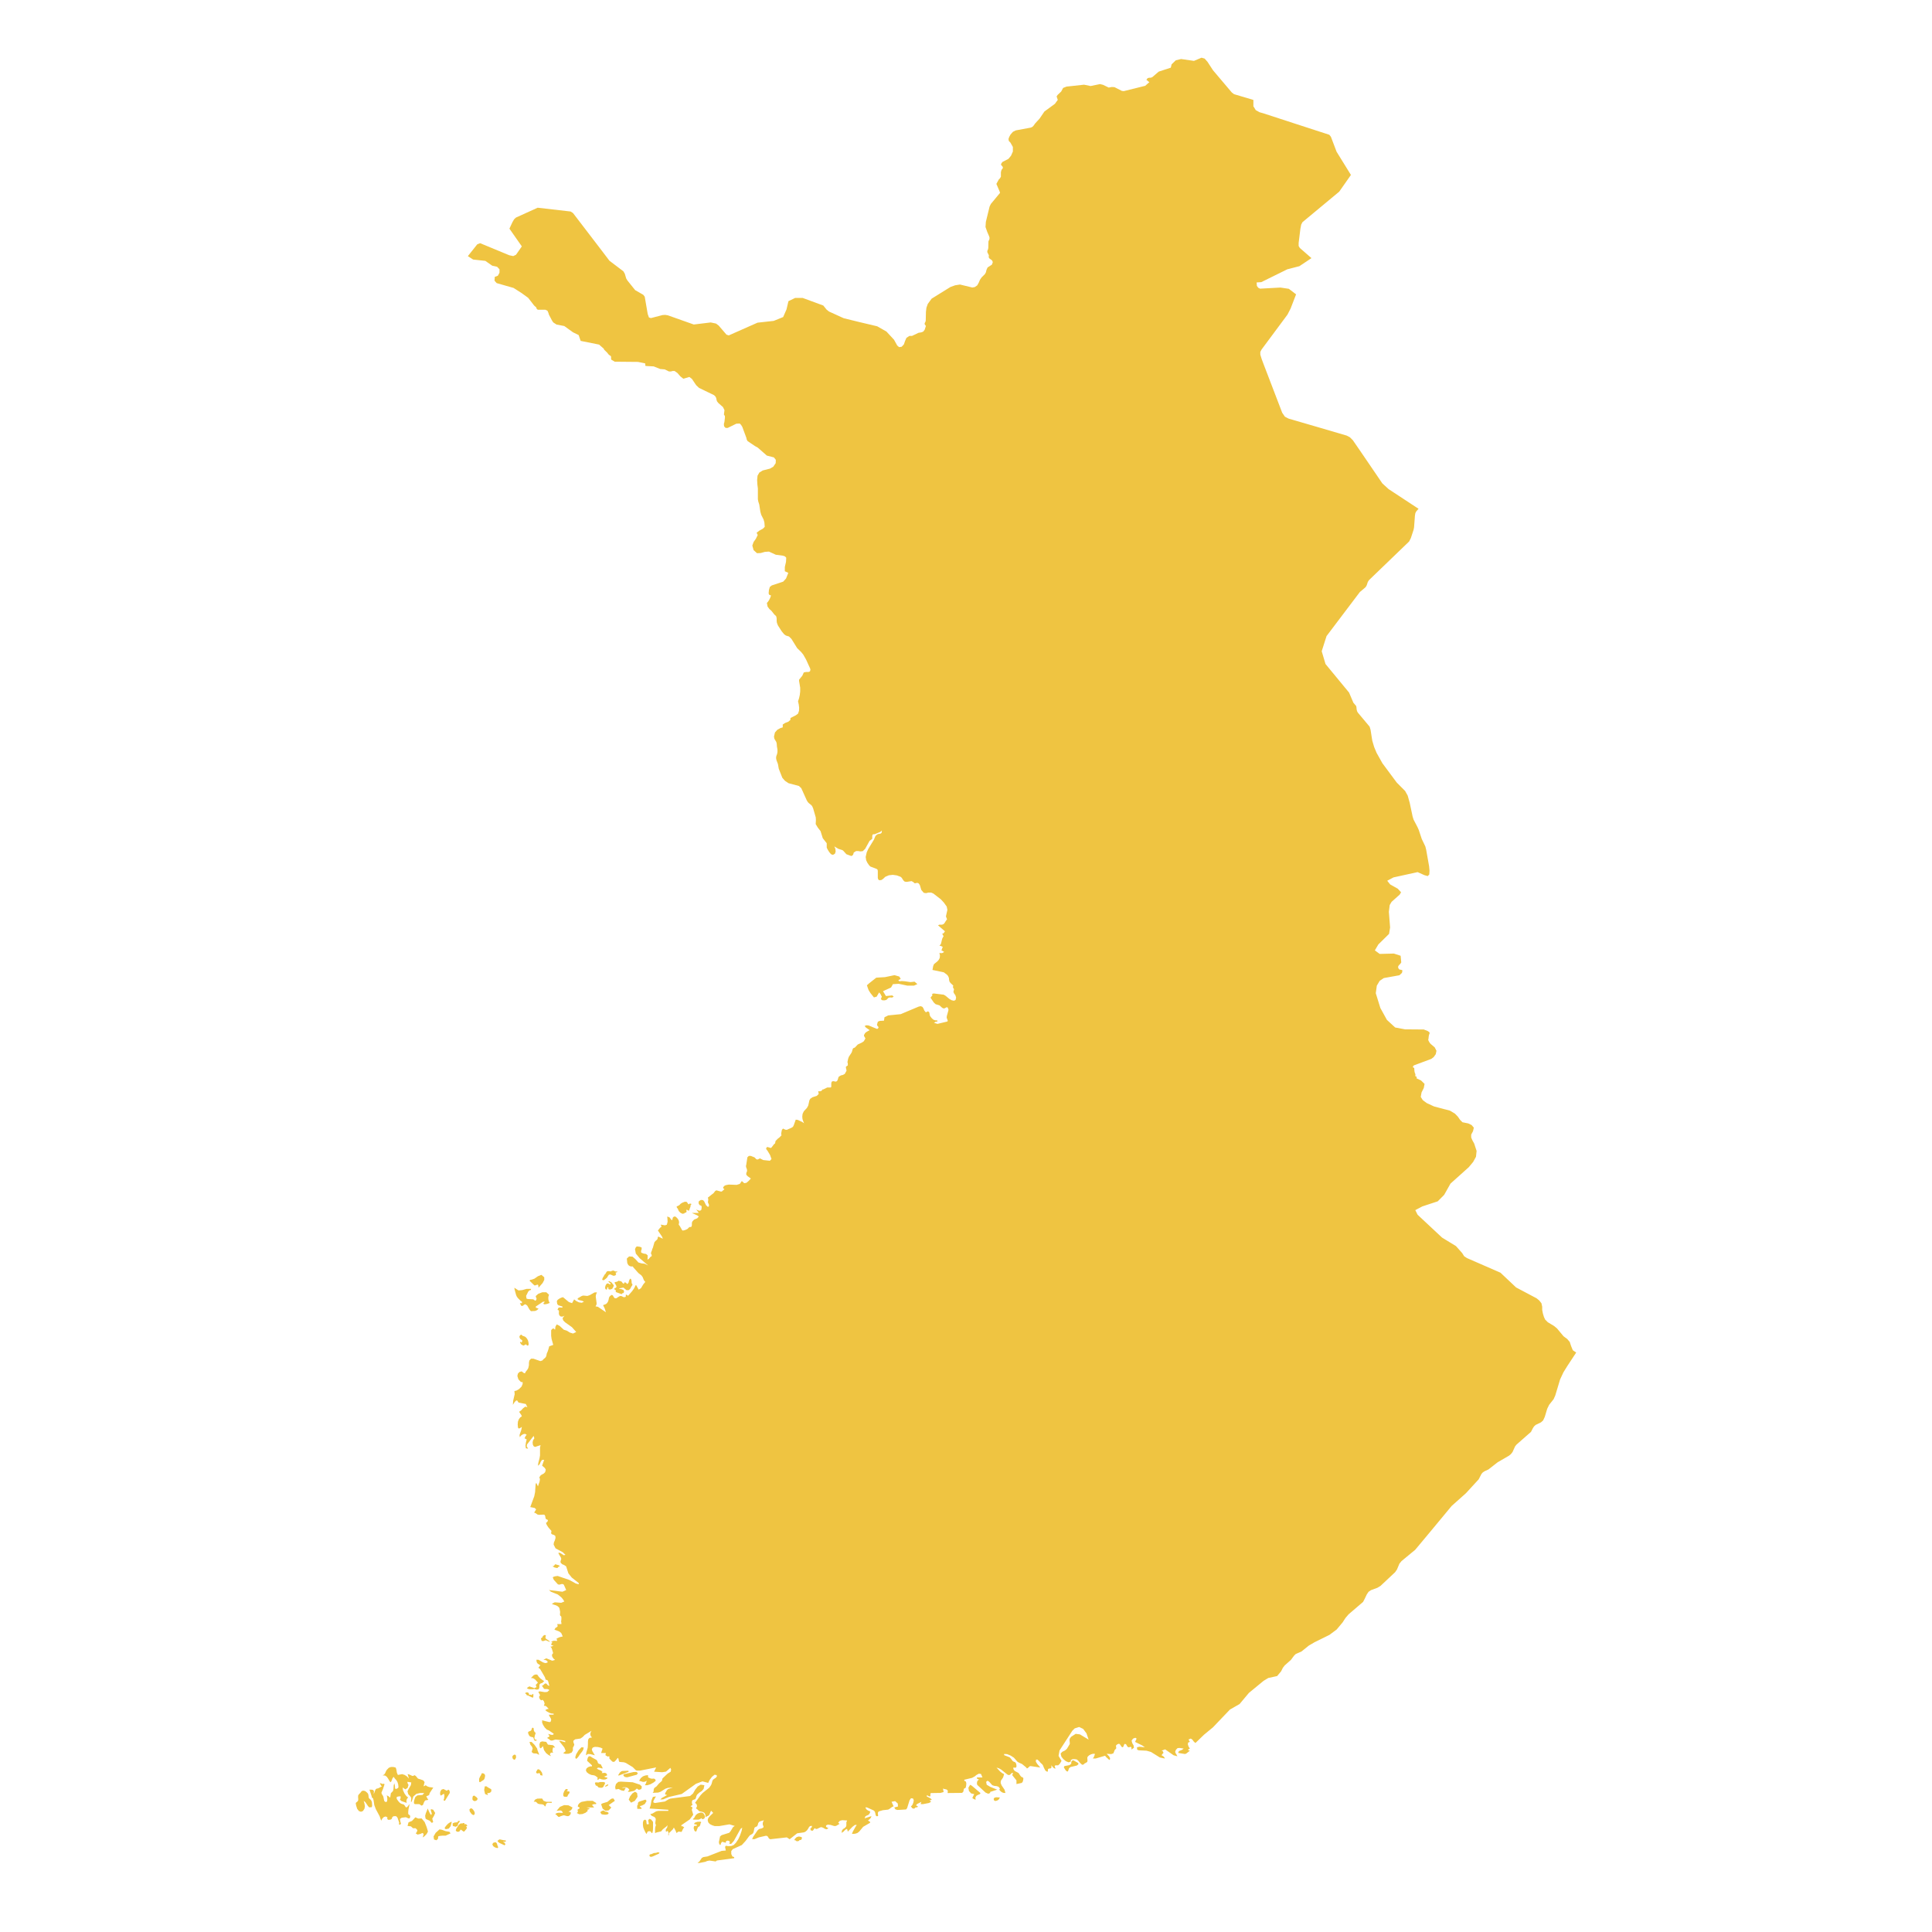 <svg xmlns="http://www.w3.org/2000/svg" viewBox="0 0 800 800"><path d="M543.05,106.88l-5,3.34-5,1.29-10.79,5.32-1.92.12.11,1.44.57.77.75.37,8.44-.46,3.47.52,3,2.29-2.27,5.88-1.29,2.51-10.73,14.45-.52,1,0,1.14.58,1.86.83,2.21,7.66,20,1.12,1.62,1.55.8,12,3.49,12,3.52,1.35.7,1.23,1.23,3.44,5,1.61,2.36,7.15,10.5,2.61,2.39,12.39,8.14-.89,1-.43.77-.17,1-.37,4.93-.2,1-1.12,3.42-.72,1.41-16.61,16-.49.74-.46,1.38-.29.55-.4.46-2.15,1.8-13.8,18.25h0l-2,6.28,1.58,5.29,9.75,11.82,1.7,4,.05.15,1.21,1.44.11.65.06.73.2.8.35.58,4.82,5.75.4,1.29.49,3.15.23,1.41.77,2.6,1,2.39,2.41,4.32,5.94,8,3.47,3.49,1.06,1.9.83,2.94,1.21,5.72.4,1.29,1.63,3.12.52,1.16,1.23,3.71,1.5,3.15.34,1.35,1.21,6.83.17,1.8-.09,1.6-.66.67-1.4-.4L587,361.12l-10,2.2-2.58,1.38,1.23,1.53L578.8,368l1.35,1.47-.55.95-3.36,3-.6,1-.2.4v0l-.34,2.73.51,6.49-.43,2.66-4.42,4.35-1.46,2.48,2,1.47,5.88-.15,2.79.91.26,2.76-.41.61-.48.46-.38.52,0,.71.51.64.75.12.51.25-.2,1-1.06,1L573,405l-1.69,1.13-1.2,2-.43,3.13,1.89,6.12,2.72,4.93,3.42,3.15,4.1.77,7.75.06,1.63.64.72.52.06.46-.23.55-.14.71-.09.91-.11.43.11.4.46.83.46.55,1.66,1.41.72,1.41-.29,1.4-.86,1.2-1,.76-7.17,2.67-.29.27-.17.43.17.22.29.09.11.12.09,1.26.14.67.29.67-.06.22,0,.18,0,.21.06.19.46.18.08.19-.14.45,1.92.92,1.44,1.41-.32,1.69-.92,1.83-.34,1.87.86,1.35,1.66,1.22,3,1.38,6.58,1.74,2.06,1.23,1.21,1.25.91,1.32,1,1,2.41.49,1.37.67.92,1.08-.34,1.47-.75,1.4,0,1.2.49,1.16.75,1.35,1,3.06-.26,2.42L610,481.13l-1.8,2.17-7.58,6.8L598,494.76l-2.67,2.69L589,499.53l-2.21,1.16-.74.4L587,503l10.13,9.46,5.76,3.52,2.56,2.88.83,1.32,1.15.76L621.32,527l6.46,6.1,8.49,4.5,1.09.89.92,1.16.31,1.44,0,1.31.29,1.5.43,1.41.49,1.07,1.09,1.11,2.64,1.59,1.2,1,2.7,3.24,1,.74.51.37,1.06,1.25.58,1.75.69,1.68,1.4.95L649,565.63l-1.63,2.63L646,571.2l-2,6.65-.69,1.53-1.84,2.32-.8,1.63-1,3.33-.69,1.5-.89.8h0v0l-2.21,1.07-.66.61-.49.74-.78,1.53-6,5.27-.58.73-1.06,2.33-.66.86-.77.64-4.77,2.78-3.76,2.94-1.6.74-.75.49-.54.61-1.18,2.27-5.28,5.75-5.91,5.27h0L593,633.35l-7,8.39-5.68,4.69-.86,1.07-1,2.39-.78,1.13-6,5.63-1.29.8-2.7,1-1,.67-.74,1.1-.78,1.66-.75,1.44-6,5.14L557.11,670l-.52.8-.6.94-2.5,3-3,2.23-6.25,3.09-2.3,1.35-3,2.42-2.41,1.07-.69.67-1.29,1.75-2.59,2.3-.77,1-.69,1.4-1.66,2-3.68.8L523.22,696l-6.08,5-3.85,4.6-4,2.29-6.06,6.34-.94,1-3.71,3.06L495,721.74l-.69-.61-.58-.8-.66-.43-.94.4.14.22.29.52.14.24-.72.28-.11.76.31.92.52.8-.63.36-.23.1.57.36.29.07-1.46,1.16-.55.21-2.87-.46.38-.76,1.29-.52.63-.52-1.67-.25-.83.06-.66.65-.34.82.11.52.35.55.46.86-1.58-.43-3.5-2.45-1.52.56.4.09.17.15.29.67-.26.19-.37.52-.23.24.46.25.4.27.31.37.26.49-2.09-.43-3.68-2.29-1.83-.52-3.22-.16-.68-.27-.06-1,1.09-.22,2.15.25-1-.74L470,721.28l.66-1.35-.54-.36-.95.36-.6.83.26,1,.57,1,.15.92-1,.77-.06-.89-.26-.25-.83.22-.51-.22-.58-1-.49-.24-.28.21-.4,1-.32.25-.4-.22-.66-1-.37-.27-.38.09-.49.25-.4.39v.46l.12.65-.26.36-.37.34-.58,1.44-.89.31-1.89-.13,1,1.07.41.74-.12.76-.34-.15L458,727.53l-.4-.52-3.84,1.13-1.24,0,.32-.43.23-.46.34-1-.74-.06-.86.22-.81.42-.63.59-.14.49.08,1.13-.08.46-.29.27-.89.49-.37.4-.6.09-.75-.67-.77-.92-.64-.58-.8-.15-.95,0-.71.33-.12.71-.89.27-1.09-.46-1.06-.88-.8-1-.32-1.29.69-.73,1.09-.52.8-.68,1.12-1.87L443,722l-.14-1.54.14-.58.52-.7,1.89-1.23,1.76.22,3.61,2.17-.89-2.6-1.38-1.84-1.66-.79-1.84.58-1,1-1.61,2.48-3.67,5.66-.4,2.24,1.23,2.08-.66,1.1-.37.43-.4.31H437l-.29.3.35,1.07-.49-.12-.43-.3-.8-1,.05.79-.14.4-.32.15-.45,0-.49.22-.09.49,0,.46-.26.21-.77-.49-.57-1.1-.46-1.13-.38-.49-.48-.4-.69-.8-.69-.64h-.6l-.09.83.57.95,1.27,1.5-4-.59-.35.07-.83.76-.34.15-.35-.46-1.66-1.37-1.35-.62-.55-.33-1.49-1.69-1.37-.88-1.47-.59-1.2-.06v.49l2.29.89.43.46.89,1.16,1.06.49.32.59.11.67,0,.58-.31.37-.63-.06-.43.06.22.79.46.55,1.55.83.81,1.2.37.42.54.19.29.37-.08.79-.26.8-.38.36-2.15.46,0-1.53-1.75-2.17.35-.89-.52,0-.34.31-.32.37-.4.18-.49-.06-.34-.19-2.5-2-.89-.52-1.06-.33,1.49,1.62.89.7.78.4-.43,1.38-.95,1.41-.06.88.4,1,1.21,1.78.37,1.35-.89-.06-.6-.25-.52-.4-.57-.67.32-.46-.64-.76-.83-.25-.89-.09-.83-.28-1.26-1.41-.69-.45-.6.49.25,1.19,1.5.89,2.84,1.13L410,742v.43l-.78.33-1.12-.49-3.32-3.06-.26-.46.06-.91.31-.62.52-.3-.89-.46V736h2.29l-.6-1.44-.89-.12-1,.55-.71.58-1.12.61-3.19.77v.43l.63.3.21.71-.06.91-.2.92-.18.19-.28.09-.29.21-.23,1.14-.26.33-.34.22-5.91.06.08-1L392,741l-1.58-.37.11.31.15.79.06.31-1.3.37-3.87.06-.23.09-.08.24,0,.8,0,0-.21.31-.48-.16-.75-.42-.06.55,1.52.76.55.55-.4.22-.55,0,.66.67-.83.49-2.53.49-.94,0,.11-.49.09-.18.08-.28-1.77.89-.46.55.8.43-.26.4h-.66l-.66.58-.77-.22-.55-.76.55-.49.43-1,.2-1-.29-.77-.86-.12-.6.89-1,3.21-.43.56-3.56.21-.86-.25-.46-.79,1.53-.4-.09-1.22-1.09-1-1.49.27.86,1.87-.63.27-1.12.83-.55.28-2.18.24-1.38.4-.34.15-.26.31-.08.49.14.86-.2.27-.58,0-.28-.58-.15-.76-.17-.56-.49-.49-2.58-1.16-.6-.15-.23.21.49.74.69.46.57.18.26.34-.37.82-.55.49-.6.22-.52.33-.31.8,2.84-.92-.23.64-.38.46-.83.74.86.49v.43l-2.84,1.65-1.66,2-.81.61-.94.28-1.24.06.35-.92,1.2-2.17.46-.58-.74-.07-1.07.8-1.92,2-.31-1.16-.72.37-.86.88-.72.4.26-1.13.49-.49.57-.34.57-.61.12-.49,0-.58,0-.71.32-.76-2-.12-1,.24-.71.8.57.49-1.29.76-.37.12h-.58l-1.46-.45-1.15-.13-.74.34,0,.58,1,.61-.78.4-.68-.18-.66-.4-.72-.28-.37,0-1.58.73-.43,0-.49-.34-.78,1.08-.77-.1-.29-.67.69-.77v-.49l-.77.1-.43.43-.35.64-.49.7-.63.55-.63.28-2.81.4-3.1,2.45-1.17-.77-6.86.77-.55-.31-.46-.8-.43-.3H317l-2.79.64-1.78.74-1,0,.46-1,1.8-2.64.61-.55,1.2-.3.58-.34.08-.46-.29-.61-.05-.58.11-.62.38-.73-1.53.43-.48.27-.35.52-.17.71-.29.58-.63.27-.43.28-.17.7-.14.83-.26.71-.4.39-.95.55-.37.43-1.44,1.93L307.16,764l-3.73,1.69-.63.79v1.23l.46,1,.75.27v.46l-7.15.95-.51.4-2.58-.37-.95.18-.8.34-2.5.49-.72-.12.75-.43,1.06-1.56.63-.34,1.69-.27,5.89-2.3,1.72-.15-.29-1.44.2-.49.46,0,.52.12,1.37-.06,1-.4.91-.92,1-1.5.66-1.4.71-2,.26-1.38-.69.49-2.78,5-1.09,1.22H302l.06-.21.08-.43.12-.25-.43-.33-.46-.13-.46.1-.4.36.11.46-1.63-.43-.46.62-.15.67-.28,0-.29-.43-.14-.73.43-2,0-.25.68-.61,3.19-1,.6-.73,1-1.66.69-.43-2.21-.67-4.16.71-2,0-1-.33-.92-.46-.69-.71-.25-1,.25-.82.66-.8,1.38-1.32-.86-.91-.23.42-.46,1.14-.17.3-.35.25-.77.34-.34.27-.06-1.1-.4-.71-.69-.39-1.44-.31-.89-.86-.51-.33.43-.68,0-.64-.26-.55-.52-.4,2.3-3.18.89-.95,2.69-2.15.75-1.07.26-.64.29-1.1.31-.55,1.12-.77.43-.49-.09-.61-.86-.15-1.09.88-1,1.35-.55,1.16-2.38-.64-2.67,1-5.91,4.23-5.25,1.22-2.41,1-1.2.06.63-.64,2.23-1.22-.83-.19-.05-.52.77-1.32.43-.39,2-.71-2.07.19-1,.33-2,1.26-1,.34-2.27.12.34-.49.06-.43v-.4l.17-.52.26-.31.75-.52.92-1.1,1.32-1.19.23-1,2.12-2,1.29-.8.17-.95-.31-.64-1.81,1.56-1.58.25-3.36-.22.86-1.77-6.6,1.31-1.46,0-.46-.24L262,731.72,259.16,730l-.83-.28-1.87-.15-.22-.49-.15-.86-.29-.34-.77,1-.75.71-.74-.15-1.21-1.26,0-.15,0-.61v-.16l-.2,0-.49.09-.17-.06-.37-.27-.29-.1-.11-.27.2-.77h-2l.17-.49.26-.85.2-.46-.77-.4-1.21-.28-1.23-.06-.86.28-.4.67.2.8,1.06,1.74-1.89-.49-.95-.06-.86.55.17-1.16.57-2,.09-1.47v-1l.11-.92.49-.64,1.09-.19-.51-.58-.2-.67.08-.71.4-.79-2.78,1.68-.83.86-.92.64-2.24.34-.72.61,0,.55.37,1-.17.61-.26.4-.14.28,0,.43,0,.73-.52.89-1.23.46-1.35.06-.92-.28,1.06-.88-.57-1.44-2.18-2.76.66,0,1.89.55v-.52l-1-.3L230,720.3l-1.32.43-.52,0-.34-.15-.66-.58-.43-.16v-.49l.28,0,.18-.09.37-.3-.57-1,1.29.39.71,0,.32-.42-2-1.38-.89-.37-.86-.86-.69-1.07-.4-1,0-.33.06-.1,0-.09-.12-.4,3,.74.55-.06.29-.86-.2-.67-.44-.68-.37-.79h2v-.43l-.89-.06-.92-.31-.86-.46-.8-.61.69-.4.34-.09.43,0-.92-1-.51-.31-.58,0,.29-.95-.29-.94-.54-.59-.6.22-.32-.28-.26-.3-.17-.4-.12-.49.44-.68-.75-1.34.57-.25,2.1.34,1.06-.09.86-.77-.46-.3-.49-.13h-1l-.32-.15-.83-1.22.43-.16.75-.67.37-.15.37.18.35.4.34.33.52.07-.26-.71-.17-.76-.23-.65-.34-.24-.49-.12-.2-.31-.09-.46-.23-.49-1.86-3.18-.72-.52.6-.8.26-.18-1.15-.74-.4-.58-.14-1,.89,0,1.86,1.07.95.31.92-.22,0-.33,0-.19-.69-.49-1-.12,1.17-.64,2.47,1,1.18-.34-.58-.46-.57-.79-.17-.86.51-.71L228.6,683l-.25-.67-.46-.52.43,0,1-.43H229l-.28-.06-.26-.13-.29-.24.58-1h-.58l.55-.4.66-.15,1.35.06-.2-.67-.09-.28,1.26-.58,1.32-.31-.63-1.41-.8-.64-2-.76.4-.71.57-.33.38-.4-.2-.89h1.72v-.52l-.12-.37.12-1.22v-.71l-.12-.39-.31-.19-.15-.34,0-.39.05-.65,0-.36-.28-1.38-.23-.43-.63-.52-.58-.28-1.15-.36-.57-.28,1.23-.61,2.67.21,1.29-.55-.63-1-.63-.73L231,660.26l-2.87-1.16-.83-.7,5.6.7,1.55-.7-.89-2-.23-.37-.63-.15-1.12.3-.58-.15-1.69-1.87-.34-.76-.06-.31.26-.15.66-.22,1.09-.15,4.82,1.65,2.67,1.47,1.23.34v-.52l-2.87-2.27-1.41-1.74-.94-2.91-.78-.52-.86-.37-.63-.61-.06-.55.32-1-.12-.52-1-1.72v-.42l.77.21,1.44.92.63-.19-1.09-1.07-3-1.62-.8-1.56.12-.86.4-.92.28-1-.11-.82-.57-.4-.72-.21-.46-.43.17-1-1.26-1.44-.66-1-.37-.89.4-.25.34-.49.09-.45-.86-.43-.18-.55-.08-.65-.29-.52-.37-.09-1.92.09-.38-.09-.17,0-.95-.64-.51-.19L222,625l-.6-.59-1.83-.36,1.66-4.5.34-1.72.21-3.21.28-.62.69,1.47.69-2,.14-1-.26-.76.61-.86,1.29-.73.52-.55.25-1-.37-.68-1.15-1,.86-2.42-.91.07-.52.76-.43,1-.72.64.14-1.13.52-2,.2-1.16,0-3.25.23-1-2.27.74-.6-.28-.34-.7-.09-.89.2-.92.52-.77-.29-1-2.75,3.55-.12.74.58,1-.92-.15-.18-1.08.21-1.4.31-1.23-.23-.06-.4-.27-.26-.07.35-.82.23-.34.31-.31-.69-.42-.8.15-.8.52-.58.7-.11-.88.74-2.12.23-1.25-.71.49-.55.21-.34-.37-.12-1.25.09-1.23.37-1,.57-.76.69-.46-.23-.55-.91-1.32.83-.58.86-.92.86-.64.89.21-.66-1.31-3-.58-.64-.95-.51.24-.46.46-.75,1.19.12-1.71.63-2.72L213,576l.83-.18,1.12-.65,1-1,.46-1.07,0-.76-.17-.1-.29.1-.34-.19-.75-.76-.26-.4-.37-1.23.23-1,.66-.67.92-.24.83.67.52.15.23-.58.14-.15.75-1,.26-.52.25-1.14,0-1,.17-.91.69-.77,1,0,2.87,1,.89-.28.31-.42.78-.65.31-.4.2-.49.17-.91.41-.92.46-1.47.08-.49.23-.15,1.49-.53-.69-2.51-.17-1.25v-1.56l0-.49,0-.25.14-.21.52-.49.46,0,.34.37h.2l.09-1.08.54-1,1.18.56,1.75,1.62,1.26.4,1.29.79,1.29.4,1.32-.64-1.78-2-2.81-2-.8-.8-.26-.95.8-1-.51.28-.6.12-.58-.12-.49-.52-.17-.74.06-.73-.09-.52-.51-.16.28-.76.49-.28,1.26.09V541l-1.63-.49-.52-.52-.17-1.16.34-.61.81-.55.86-.4.57-.12,2.41,2,1.32.46.86-1.56.86.67,1.12.55,1.15.18.92-.42-.63-.37-1.32-.31-.63-.3v-.43l1.72-1,.6-.16,1.69.16.95-.31,2-1.13,1-.06-.4,1.07-.09.67.37,2.76-.05.58-.4.73,1,.19,3.3,2.26-.49-1.53-.69-1.41,1.18-.45.43-.37.43-.64.23-.71.11-.61.15-.52.37-.52.75-.46.46.34.31.61.46.46h.63l1.12-.74.55-.21.51.09.83.43.66-.06.23-.19,0-.33v-.31l0-.15h.23l.32.18.28.18.06.16,1.75-2,.89-1.29.52-1.13h.28l1,1.81.95-.59.92-1.53.88-1.1-.4-.4-.28-.52-.43-1.07-.55-.73-1.2-.92-2.1-2.36-.2-.37-.72,0-.63-.18-.52-.4-.43-.8-.2-1.89.95-.89,1.41.09,1.17,1,1.27,1.41,1.26.37,1.32.15,1.46.73-3.5-3-1.61-1.93-.34-1.83.4-.89.46-.25,1.15.16.74.3v.68l-.25.79.08.65,1,.39,1,.16.69.61-.09,1.75.55-.34.66-.8.52-.33v-.46l-.32-.65.14-.61.29-.67.17-.77.12,0,.74-2.6.41-.49.45-.37.41-.46.17-.89.26-.09,1.78.86-.35-.89-1.69-2.51.72-.92.31-.33.43-.25-.11-.49-.09-.21-.11-.25,1.77.31.78-.28.31-1.22-.08-1.41-.09-.64.2-.06.81.33.6.86.4.31.17-.4.15-.71.4-.36.46-.1.43.19.63.61.49.74.2.85-.17,1,.43.55.89,1.57.25.33.64-.09.74-.24.72-.37.49-.52.34-.25.43,0,.37-.15.15-.58v-.52l0-.4.08-.34.2-.4.63-.67,1.32-.55.64-.74-.69-.49-2.21-1h2.9l-.84-1.13-.31-.3,1.09.45.6.07.46-.31.11-.4.06-.58,0-.52-.14-.21-.78-.37-.37-.77.17-.82.84-.49.86.09.48.52.78,1.59.72.67.43-.15.05-.73-.45-1,.14-.92v-.4l-.14-.64,2.38-1.87.63-.83.51-.3,2,.55.45-.22.41-.42.46-.34-.09-.12-.4-.31v-.46L300,491l.52-.25,1.26-.24,3.24.12,1.32-.4.83-1.19,1,.89.92-.16L310,489l.91-1-1.32-.95-.57-.61v-.67l.34-.92-.08-.71-.26-.61-.14-.7.11-.43.49-3.19.6-.58h.8l1.47.58.26.19.46.52.43.21.4-.06.4-.24.4-.16,1.35.68,2.75.3.66-.73-.6-1.66-1-1.68-.66-.86.31-.73L318,475l1.2.36.32-.27.95-1.26.48-.39.18-.95.8-.86,1-.8.09-.12.72-.73h-.29l.11-1.14.21-1,.48-.52.92.46.63.06,1.95-.86.61-.42.34-.68.8-2.26.86.12,1.81.83.78.55-.35-.83-.31-.92-.09-1,.14-1.16.52-1.07,1.26-1.35.55-1,.49-2.18.37-.64.86-.61,1.81-.58L339,453l-.18-1.19.52.09.49-.06.46-.27.4-.53.17.1,1.67-.83H344l.21-.28v-1.22l.05-.55.23-.43.49-.15,1.18.21.48-.3.26-.53.26-.91.2-.34.86-.52.81-.18.77-.43.72-1.29-.06-.49-.17-.67,0-.55.77-.52,0-.62L351,440l-.11-.12.31-1.47.29-.83,1.09-1.65.23-.55.17-.64.2-.55.26-.22.52-.18,1.23-1.29,1.69-.79.81-.55.66-1.14-.41-.76-.17-.28v-.43l.46-.79.57-.46,1.3-.74-1.58-1.1-.49-.64.75-.28.91.09L363,426l.4,0,.35-.4,0-.33-.46-.55-.15-.4.35-1.26.8-.33,1.75-.1.2-1.4,1.55-.77,5.17-.52,7.43-3.12.86-.19.74.31.41.67.34.83.55.67.34,0,.29-.21.34-.12.46.3.11.31.18,1,.14.37.63.82.63.59.75.3,1,.09v.46h-.4l-.34.09-.69.4,1.43.46,4-.95.32-.27-.49-1.35.06-.64.63-2.27.06-.49-.38-.89-.49,0-.54.34-.57.15-.64-.3-1.09-1-1.63-.49-.75-.71-1.35-2,.2-.21.43-.58.23-.22-.31-.43.72-.3,4.21.52.78.46,1.49,1.25,1,.58.94.22.69-.31.23-1-.31-1-.49-.64-.32-.7.26-1.17-.29-.37-.14-.33,0-.37.11-.4-1-.92-.52-.61-.2-.7-.06-.77-.2-.61-.26-.46-.34-.4-1.32-1-4.71-1,.29-1.59.32-.8,1.4-1.13.55-.61.43-.8.11-1-.23-1.1.52.06.52,0,.48-.18.46-.37-.28-.09-.52-.34-.34-.06.37-1.13.2-.37-.69-.37-.34-.12h-.38l.61-.73.57-2.27.55-1-.15-.21-.29-.56-.17-.21.4-.12.26-.16.52-.73-2.87-2.48.57-.28,1.12,0,.61-.24.37-.4.69-1.1.37-.46-.46-1.23.6-2.69-.28-1.38-1.18-1.65-1.26-1.35L386.5,370l-.92-.4-1.15,0-1,.24-.92-.15-1-1.16-.2-.62-.14-.49-.06-.21-.25-.77-.49-.67-.55-.21-1.06.21-.54-.49-.75-.43-2,.31-.83-.09-.55-.49-.74-1.14-.46-.39-1.52-.56-1.67-.24-1.63.18-1.47.62-1.09,1-.51.33-.83.13-.49-.31-.2-.67,0-2.85-.09-.55-.34-.31-2.64-1-.55-.55-.69-1-.51-1.07-.2-1.35.43-1.9.63-1.41,2.35-3.85.58-1.41.34-.43.69-.46,1.15-.21.43-.34.11-.95-.66.58-2.21.92-.31.06-.38,0-.31.15-.12.59v.76l0,.34-.11.15-1,.74-1.84,3.33-1,.95-1,.09-.86-.15h-.86l-.94.58-.12.22-.06.33-.14.37-.32.37-.45.18-2-.73-1.24-1.38-.46-.34-1.63-.52-1.67-1,.43,1,.12,1.1-.29.92-.83.49-.78-.27-.74-.86-.63-1-.43-.86v-.52l0-1.31-1.64-2.09-.92-2.94-1.12-1.43-.89-1.47.09-1.63-.06-1.13-1.06-3.67-.43-1-.43-.49-1-.8-.43-.49-.38-.64-2.26-5-.95-.92-4.33-1.16-1.49-1-1.09-1.26-1.47-3.73-.34-1.93-.63-1.69-.15-.82.09-.74.34-.95.15-.79,0-1-.23-1.35-.06-1-.17-.77-.81-1.37-.17-.92.4-1.69,1-1.13,1.23-.67,1-.31V300l1-.65,1.29-.49.86-.73.06-.83,2.23-1.13.89-.67.4-1.17.06-1.28-.17-1.35-.29-1.32.4-1.19.32-1.41.17-1.47,0-1.56-.46-2.76,0-.55,1.35-1.65.6-1.35.92-.18,1,0,.63-.24.2-.68-.11-.52-1.7-3.73-1.14-2-.89-1.11-1.64-1.59-2.38-3.83-1-1-1.27-.39-.74-.52-1-1.2L322.14,259l-.28-.67-.18-.55-.08-.65,0-1-.14-.82-.35-.46-.43-.34L319.5,253l-.92-.83-.74-1-.29-1.5.52-.58.46-.73.4-.83.34-.95-.77-.3-.23-.56.14-1.43.35-1.23.8-.64,4.76-1.59,1.15-1.26.95-2.36-1.44-.67v-1.75l.49-2.14.09-1.71-.52-.55-.92-.31-2.87-.37-2.84-1.31-1.72.12L315,229l-1.55.06-1.41-1.28-.52-1.87.52-1.47.95-1.35.77-1.56-.46-.92,1.09-.86,1.5-.82.77-.77-.14-1.8-.32-1.2-1-2-.35-1.25-.46-3L314,207.7l-.18-.95v-4.5l-.2-1.59-.11-1.87.17-1.81.75-1.31,1.4-.86,3-.76,1.37-.8,1-1.47.05-1.38-.8-1-2.93-.76-3.73-3.28-1.14-.64-3.1-2.08-.35-.65-.14-.67-1.69-4.56-.49-.8-.55-.58-1.43.06-3.56,1.75h-.92l-.28-.4-.18-.06-.11-.16-.09-.7v-.43l.2-.67.23-1.93-.05-.61-.38-.58.23-1.81-.63-1.29-1.89-1.65-.58-.73-.2-.68-.11-.61-.29-.64-.63-.62-6.2-3-1.2-1.13-1.75-2.6-1.07-.8-2.49.74-1.24-1-1.2-1.38-1.18-.83h-.8l-.72.19H277l-1.78-.86-1.84-.15-2.69-1.08-3.3-.18-.18-.15,0-.77-.17-.18-2.84-.58-9.67-.09-1.43-.86-.06-.37,0-.55-.06-.49-.32-.25-.17-.06-.52-.46-.57-.73-1.2-1.16-.23-.49-1.9-1.66-7.63-1.53-.83-2.42-2.33-1.13L233.65,135l-3.21-.61-1.35-.89-.51-.77-1.27-2.42-.26-.85-.37-.8-.86-.4h-3l-.38-.15-.2-.25-.28-.7-.23-.15-.55-.49-2.47-3.19-2.66-1.93-3.39-2.17-7-2-.89-1,.11-1.59,1.27-.46.68-1.25,0-1.41-1-1.07-2-.43-2.87-2-5.05-.55-2.18-1.41,3.9-4.9,1.18-.46,12.08,5,1.63.34,1.15-.55,2.41-3.46-5.14-7.35,1.24-2.66.69-1.2.77-.73,9-4.08,13.63,1.57,1,.64,11.88,15.52,3.21,4.23,5.77,4.37.58,1,.6,2,.49.8,3.21,4,3.36,1.93.6.79L268.2,130l.52,1.47.83.24,4.79-1.25,1.12-.07,1.12.19,10.7,3.79,7-.85,2.21.46,1.09.82,3.24,3.77.95.31,11.91-5.27,6.71-.74,3.9-1.59,1.38-3.15.81-3.43,2.75-1.32,3.18,0,8.5,3.13,1.35,1.68,1,.8,6.11,2.78,6.23,1.53,7.63,1.81,3.82,2.17,3.15,3.4,1.32,2.39.78.67,1.06-.15.92-1,.49-1.41.57-1.28,1.23-.8,1.07,0,2.69-1.29,1.12-.18.83-.31.61-.79.51-1.56-.51-.68,0-.49.26-.43.18-.58.08-3.64.2-1.71.55-1.57,1.6-2.2,7.81-4.84,1.95-.7,2-.31,5.08,1.23,1.06-.19,1-.7.61-1.1.51-1.2.69-1,1.32-1.31.46-.8.23-1,.46-1,1.78-1.16.37-1-.17-.56-.35-.39-.8-.55-.31-.43-.06-.34.06-.34,0-.3-.63-1.26,0-.49.31-.76.09-.52.06-2.61.08-.33.17-.28.15-.37.06-.61-.15-.55L409,96.5l-.2-.46L408.08,94l.14-2.11,1.55-6.37.52-1.07,3.81-4.59-.2-.64-1.32-3.07,1-1.83.49-.49.38-.65,0-1.89.25-.92.61-.86-.2-.58-.46-.46-.17-.49.57-.89,2.52-1.31,1.09-1.32.75-1.72,0-1.89-1-1.78-.69-.73-.12-.8.29-.83.54-1,1-1.13,1.15-.58,6.25-1.16.72-.34.52-.58.51-.74,1.9-2.08,2-2.94L436.8,43l1.2-1.63-.48-1.44.4-.61,1.49-1.41.8-1.5,1.41-.55,7.26-.79,2.7.55,3.9-.8,1.29.31,2.32,1.13,1.27-.24,1.11.06,3.07,1.56.81.09,8.86-2.2L475.94,34l-.32-.19-.6-.52-.32-.18.46-.71.63-.21.66,0,.66-.22,2.7-2.32,5-1.63.32-1.37,1.75-1.69,2.18-.52,5.34.77,3.12-1.32,1.29.37L500,25.6l2.27,3.49,7.8,9.21L511,39l8,2.38L519,44,520,45.62l1.57.86,1.61.46,13.63,4.44,13.63,4.43.66.83,2.35,6.19,5.94,9.61-4.85,6.92L539.32,92l-.52,1-.34,1.75-.72,5.85,0,1.25.49.83ZM268.69,755.33l-.29-1.53.43-.65.78.25.8,1v2.48l-.06,1.13-.23,1h-.28l-.43-.64-.66-.15-.64.27-.28.71-.2.15-.49-.83-.49-1.07-.29-.77-.14-1,0-1.07.26-.82.66-.34.49.43.06.82.14.71Zm-38.22-5.51,1.38-1.63,1.75-.73,1.8.09,1.67.89-.29.7-.4.43-1,.64.71.07.29.3-.08.52-.38.58-.54.34-.58,0-1.14-.31-.43,0-1.15.37-.43.25-.4,0-.44-.4-.45-.46-.46-.34.71-.39.81-.13,1.66.09-.4-.79-.66-.25Zm10.36-3.71,2.35-.43h2.24l1.43.89v.49l-.46,0-.46,0-.43.15-.4.25.29.21.63.77h-3.18l1.43.4-.37.27-.4.22-.46.06.2.12.17.31-.92.79-1.32.55-1.32.1-1-.53.37-.36.09-.19-.17-.82.6-.43.23-.09v-.4l-.72-.34.12-.73.63-.8Zm-16.36-1.38.63.95,1.09.4,2.27,0v.46l-1.66-.06-.63.4-.29,1.07h-.29l-.34-.52-.63-.28-1.32-.12-.64-.21-.4-.43-.46-.34-.8,0,.6-.89.89-.39Zm29.56,0,.57.95-2.55,1.78.25.21.58.58.29.19L252,749.66l-1.32.13-1.15-.89-.63-1.84.63-.34,2-.61,1.21-1,.63-.37Zm157.4.22.35-.58.77-.16,1.5.1-.55.88-.46.31-.69.24-.63-.09Zm-151.09.24.54-1.31,1-1.29,1.06-.67.86.52L264,744l-1.15,1.71-1.55.74ZM403.4,742.9l-1.26-.28-.92-1-.23-1.35.72-1.22.69.37,3.61,3.06-.31.46-.72.27-.69.4-.4.67.08,1-1-.49-.34-.27.2-.46Zm-116.46-.22.91-1.59,1.07-1.35,1.23-.76,1.52.24-.31,1.53-.78.89-1,.64-.92.83-.32.64-.17.68-.26.55-1.15.43-.25.52,0,.73.26.8-.28.06-.2.15-.18.19-.23.12.26.06.63.4-.2.64-.11.28.6,2.08-1.43,1.93-3.48,2.39v.45l.41,0,.25.1.52.42-.43.4-.55,1.2-.2.24-1-.15-.46.12-.51.52-.55-1.25-.6-1.08-.38.71-1.34,1.35-.23.09-.12.27,0,.77h-.26l.09-.92-.15-.64-.31-.22-.52.43-.17-.82.26-.49.37-.56.14-.91-.48.52-1.49,1.19-.66.83-1.84.43-.69.3,0-1.74.09-.8.26-.73-.26-.83.08-.83.12-.73-.12-.58-.48-.46-1.12-.49-.55-.68.89-.24,1.55-.92.86-.18h4.16v-.46l-7.75-.52.46-1.44.32-1.9.6-1.47,1.24-.21-.92,1.65-.2.76.66.34,4.19-.64,1.49-.89.77-.31,8.15-1.07ZM256,737.85l1.07-.13L262,738l3,1,.75.73-.09.8-.23.34-.8.24-.31-.06-.32-.28-.32-.15-.34.28-.17.18-.52.4-.17.09-1.92.4-.61-.09.66-.77-.54-.7-.95-.34-1,0-.69.21h1.72l-.77,1.29-1.12-.22-1.12-.58-.86.16-.4,0-.15-1,.32-1.2Zm11.8-.49-.75.42-.8.07-1.61-.49.72-1.11.86-.7,1-.37,1-.12.14.12v.31l0,.3,0,.19,1.15.49.63.06.57-.06.49.18.35.71-1,.79-1.2.67-1.3.4H267l.28-.4.23-.48Zm-16.36-.89-.74.36-.81.07-.83-.13-.8-.3-.12.09-.23.21-.23.19-.28,0,0-.16.06-.64,0-.15-.92-.65-.46-.21-1.29-.21-1-.46-.83-.65-.37-.79.28-.77.69-.55.84-.3h.71v-.46l-2-1.84.15-.86.25-.67.41-.37.6.06.69.49,1.83,1,.38.61.14.59.34.33.43.19.38,0,.77,1.44v.39l-1.23-.33-.6-.06-.52.39.57.37,1.21.52.57.49-.34.49,1.38-.09.57.24.37.74-1,.49H250l.66.34.37.09h.4Zm-11.39-9.92-.46.73-.6.74-.52.3-.28-.64.4-1.29,1-1.65,1.15-1.22.95.06-.17.92-.41.7Zm-17,0-.81-.43L220.8,726l-.66-.55.43-1.44-.32-.8-.6-.7-.4-1.2h.89l1.18,1.17,1.12,1.59.11.61.72,1.87Zm3.13-5.27.71,1.13,2.13.25.86.92-.2,0-.12.06-.17,0-.32-.12-.2.64-.08.64.05.56.23.42-.69-.09-.54.31-.12.52.49.67-1-.43-1.06-.82-.89-1.26-.46-1.68-.57.7-.46.25-.29-.4-.12-1.23.32-.94.8-.31Zm-4-.52-.75.06-.31-.43-.15-.58-.23-.43-.83-.18-.49-.21-.43-.52-.37-1,.23-.43,1-.4.26-.46.14-.55.26-.28.49.31,0,.58.14.52.26.46.43.34-.34,1-.2,1,.14.7.72.09Zm-1.44-21.28h-1.37l-.64-.12-.6-.37,1.06-.7,2.07.73.92-.45-.15-.28-.05-.21-.06-.22-.06-.27.26-.16.37-.46.26-.24-1.23-1.35-.78-.46-.89-.09,1.12-1.16.63-.28.84,0,.71,1,.63.65,1.55,1.1-.8.73-.69.22-.46.43-.06,1.4-.34.62-.86.09-.92-.28Zm6.6-163.36-.29.92,0,.91.2.83.37.74-1,.39-1.12.19-.58-.25.69-.85-.74,0-3,2v.49l.29.07.86.36-.72.62-.74.3-1.7.09-.51-.55-.49-.79-.52-.95-.77-.58-.55.21-.57.46-.6,0-.58-1.13h.86V539l-.54-.34-1.18-1.2-.43-.61-.29-.67-.6-2.24-.11-.73,1.72,1.13,1.63-.15,1.7-.49h1.83v.43l-.69.21-.48.55-.86,1.75.14.55.06.09h0l-.17.31.63.3,2.29.13.32.18.31.27.29.13.34-.31.15-.52-.15-.4-.17-.37,0-.36,1-.89,1.67-.64,1.69,0ZM223,533.21l-.14-1.13-.41-.16-.54.28-.63.06-2-1.93.2-.31.2-.09.49-.06,1.12-.4,1.43-1,1.47-.58,1.17,1V530l-.66,1.26ZM377,406.67l1.69-.18,1.18,1-1.41.64-2.75,0-3.56-.76-2.41.15-.77,1.38-3.33,1.53,1.2,2,2.59-.25.63.46-.49.37-.46.06-.52-.06-.51.09-.37.22-.44.52-.37.24-.74.16-.89-.07-.52-.46.4-1.07-.17-.24-.37-.74-.58-.73L363,412.7l-1.12.31-1.43-1.78-.78-1.25-.37-1-.32-1,1-.89,2.87-2.26,3.61-.22,3.93-.82,2,.58.58,1-1,.49.43.46,1-.09,1.26.09Zm-45.19,354,.34.28L332,761l0,.55-.49.37-.54,0v.21l-.06.1-.34.12-.66.09-.61-.46-.23.06-.14-.15.29-.55.69-.65.91-.24Zm-43.07-6.3,1.27-.06.37.24-.29.46-.11.61-.26.52-.17.22-.26,0-.29.3-.4.92-.17.55-.32.34-.54-.37-.35-1.1.17-.89,1.18-.12v-.34l-.34-.21-.55,0-.29-.25.35-.46Zm2.93-2.88.17.43.06.52-.23.52-.46.27-.4.07-.2-.13.06-.27h-.23l-.55.33-.66.25-1.2,0-.38,0-.69-.06v-.25l.49-.4.32-.61.37-.61.29-.24.48-.37,1.07-.4.86.06.51.37Zm-40.49-1.29.35.13.51.36-.2.49-.83.25-.66,0-1.17-.15-.18-.19-.4-.55.23-.46.63-.27.49-.16.63.49ZM264.7,746l2.58-.83.46.58L267,747l-1,.55-1,.34,0,.24.57.43.17.37-.57.09h-1l-.43-.18.14-.16v-.27l-.06-.55.12-.4.2-.15,0-.22,0-.43.2-.43Zm-13.83-6.25-.29,0-.14-.06.26-.27.71-.46.49-.06-.08.33-.43.34Zm-1.12.25-.52.27h-.77l-.69-.18-.57-.67-.46,0-.4-1,.2-.37h.63l.57.06.69-.21,1.46,0,.58.18.06.46Zm14.38-5.79-.43.65-3.65,1-.46.09-.89-.16-.54-.52v-.43l.28-.21,3.85-.86,1.23-.06Zm-3.91-1,.06.46-4,1.53-.34-.09.74-1.16.66-.52.38-.1Zm-36.41-.06.61.86.2.82-.06.43-.12,0-.28-.15-.32,0-.2-.18v-.46l-.11-.15-.32-.1-.83.16L222,734l.06-.46.29-.43.2-.4.52-.12Zm220.65-4.25,1.78,1,.34.33-.11.37-.55.46-2.67.64-.6.52-.43,1.29h-.43l-.52-.46-.77-1.23.26-.52,2-.39.57-.34.26-.37v-.49l.17-.43.37-.33ZM252.68,530.79H253l1.15,1.41-.11.52-.49.89-.69.33-.66,0-.29-.21,0-.52-.14-.22-.29.16-.08.3,0,.34-.2.18-.23,0-.26-.21-.17-.49.14-.83.46-.82.57-.22.81.43.34-.06-.14-.37-.61-.49-.2-.3.23-.1h.23l.18.19Zm4.93,5-.31.06-2.15-.79-.26-.31.17-.31-.2-.27-.49-.34.09-.34.28-.15.32-.12.23-.49-.26-.67-.4-.59-.17-.43.4-.21.6-.09.72-.43.57.18.35,0,.34.28.34.46.41.34.23-.07.05-.33.2-.19.38.1.31.21.2.31.2.06.29-.22.23-.36.12-.52.2-.56.25-.39.21-.16.2.16.2.52.05.4.06.82.32.49-.06.31-.43.67-.49.92-.6.49-.89,0-1.29-1.07-1.75.33,0,.13,1,.21.84.37.2.73-.26.49-.35.06-.2.13Zm-7.83-5.66-.34-.16-.09-.27.09-.16.08-.27.2-.4.23-.31.2-.42.23-.37.29-.28.2-.3.14-.31.4-.49.78-.06.66.15.63-.3.6-.06.2.09.21.15.4.12.43,0,.28,0v.22l-.31.18-.4.06.05.22.21.49-.38.49-.72.15-1.34-.58-.61.15-.46.67-.2.4-.54.52-.75.58Zm35.66-31.72.64,0,.23.18-.15.25L286,499l-.06.18,0,.4-.17.46-.11.22-.12.45-.31.65-.38-.16-.46-.33-.2.24.12.52-.17.43-.49.09-.32.31-.71.15-.87-.43-.68-.7-.43-1-.23-.28-.18-.27-.05-.34.89-.43.37-.27.34-.4.72-.46,1.12-.43.75.09.34.46.26.43.17.12.2-.15ZM272.48,767l.48.09.12.19-.35.33-2.55,1.14-.69.15-.49-.24-.08-.56.34-.3h.23l.26-.06,1-.43,1-.09.32-.16Zm-37.65-25.23.63,0,.46.19-.2.64-.49.55-.17.43-.17.4-.4,0-.2,0-.41.06-.6-.31-.06-.91.38-1.08.66-.91.74,0,.09.55-.4.24Zm-14.29-40.35.32.16v.88l-.17.52-.55-.18-1.69-.83-.2.13-.12-.13-.06-.21-.23-.28-.37-.27.12-.28.71-.18.63.27.15.62.06.21.37-.12.29,0,.17.15.26-.06Zm6.8-22,.32.28.08.09-.34,0-1.44-.61-.83.33h-.71l-.23-.09.05,0,.06,0-.09-.25-.2-.58.18-.4.28-.09.17-.15,0-.18.25-.4.72-.4.46.31-.23.58.14.61Zm4.16-31.23.12.06.08.28-.17.24-.31,0L231,649l-.11.27-.29,0-.95-.21-.68-.37-.09-.21.46-.06.57-.71Zm-13.11-91-.72-.55-.34.28-.63.27-.89-.52-.46-.67,0-.31.23-.06.25.18.09.16.2-.28.17-.55-.25-.31-.52-.33-.37-.58-.06-.55.26-.43.37-.25H216l.14.25.2.15,1,.37.45.33.49.59.38.76.22,1,0,.7-.23.31Z" style="fill:#efc441"/><path d="M179.37,749.36l.83,1.37-.52,1.2-.69,1.16.38,1.32-.46.4-.32-.13-.28-.39-.41-.37-1.4-.64-.29-.28-.17-1.1.29-1.1.43-1,.31-.95.92,2,.57.76.23-.67-.43-1.38.09-.43Zm-26.74-5.3.14.52.75.7.28.4.15.43.08.43.06,1.19-.14.56-.32.09-.37-.06-.32.12-.6-.64-1-1.5-.74-.62.31,1.14.18,1.07-.15,1-.63,1-.83.33-.86-.3-.72-.92-.46-1.47-.08-.58-.06-.31.2-.27.52-.4.31-.49,0-.68-.06-.73.06-.67.23-.34.75-.8.31-.43.46-.33h.63l.63.21.81.71.29.42.14.59Zm33.05-3,.29.21.17.31.09.37v.49l-2,3.24-.52-.15v-.34l.2-.46,0-.42L184,744v-.74l-.2-.52-1.27.8-.31-.61.08-1,.49-.86.86-.28,1.32.71Zm16.38,2.27-1.2-.46-.37-1.66.25-1.53h.75l.43.37,1.26.7.32.31-.12.83-.48.43-.64.18-.51-.06Zm-25.56.49.54,1,.32.39-.46.19-.37,0-.38.09-.37.4-.23.43-.34.91-.15.22-.54.21-.32-.18-.26-.28-.45-.15h-1.75l-.35-.4.06-.92.29-1,.28-.67.86-.64,2.07-.16.69-.82-1.72,0-1.52.37-1.24,1.07-.72,2.2h-.28l.14-1.62-.54-.8-.69-.67-.35-1.26.55-1.1.86-1.44.17-1.13-1.58-.24v.45l.43.86-.37,1.2-.92.61-1.15-.77.18,1.17.6,1.31.8,1.1.72.53-.4.45-.26.56-.06.58.12.67-2.18-.76-.66-.62.23-.36.08-.22,0-.79-1.14.12-.55.3.12.71.51.76.58.68.63.49,1.2.39.4.46.29.49.26.22.43-.15.31-.37.32-.43.37-.43-.46,2.14-.11,1v.92l.17.25.26.15.29.25.11.52-.23.67h-.54l-1.06-.46-1.7.22-.71.49.11.91.29,1.11-.43.39-.43-.18.14-.64-.72-2.12-.57-.61-1,0-.54.34-.14.37-.09.36-.4.31-.58.12-.54,0-.37-.34.05-.67-.71-.37-.78.25-.63.64-.46.86-.63-1.84-1.58-2.94-.63-1.68-.29-1.93-.23-.86-.48-.36-.09-.49-.92-2.76.83,0,.66.12.38.52-.12,1.23.32-.71.26-.76.28-.58.4-.25.55-.09,1.61-.83-.32-.27-.2-.34-.37-.77.89.25.28.21.26-.21.12,0,.43.24-.66,2-.63,1.47.11.55.34.49.32.59.34,1.65.26.46.66.18.32-.37.08-.85-.08-.92-.17-.64.74.36.69.62.29-1.87.89-.92.2-.92.08-1.41.26-.89.23,1,.06.52,0,.59.23.27.49-.09.48-.28.23-.36-.11-1.17-.32-1-.49-.79-.51-.55-.29-.37-.17-.34-.17,0-.4.49-.46,1.23-.29.43-.4-.28-.63-1.13-.61-.86-.71-.49-1-.06.66-.37.38-.55.28-.67.38-.68L161,732l.92-.34h.94l1,.25.28.88.2,1.26.41.92,1.77-.34,1.07.34,1,.67.72.83-.35-1.35-.2-.49.63.12,1.41.65.43-.1.43-.24.52.34.89,1.07,2.18.73.57.74-.43,1.74.6-.27.26-.19.66.46.83.31,1.67.21-1.47,2.24-.28.89Zm27.92,20.78-.29-.27-.26-.68.37-.58.58-.18.54,0,.38.43.25.85.32.77-.34.34-1-.31Zm4.53-1.93-.57-.06v.13l.6.36.31.65-.37.36-2.12-1-.58-.46-.2-.36.09-.06.2-.28.6-.31,1.84.4h.49l.23.16,0,.3Zm-15.64-6.82.09.09.23.09-.12.09-.48.06-.12.07.32.21.08.4-.17.49-.4.43-.4.55-.4.09-1.12-.83-.2.16-.26.49-.52.27-.66-.06-.46-.43.2-.79,1.06-1.6.61-.52.54-.09.43,0,.32-.15h.28l.18.21,0,.28.14.06.31-.12.26.06.17.27Zm-7.8-.68,1-.67.57-.12-.48,1.8-.78,1-1.26.25-.49-.46.55-.83Zm4.07.46-.08.37-.78.43-1.23-.34-.06-1.07.77-.34,1.44-.15.11-.06-.37-.09.09-.22.63-.21.34.15-.26.46-.4.49Zm6.8-5.51.15.28.05.64-.25.46-.44.06-.66-.46-.71-1-.15-.83.35-.36.4-.13.29.1.34.3.46.58Zm0-6.61,1,.73.43.62-.37.64-.86.34-.69-.31-.26-.4,0-.76.2-.68Zm3.93-6.52-1.55,1-.31-.16-.06-.42,0-.25,0-.55.11-.34.35-.7.14-.25.14-.21.18-.37.11-.37.29-.12.49.09.48.31.2.61-.11.68-.17.61Zm-20.77,23.42.86-1.47L182,757.5l1,.18,1.52.56,1.6.27.43.67-2,.92-1.32,0-1.18.12-.6.19-.09,1-.66.61-1-.34Zm-10.39-5.82,1.44-.58,1.4-1.5,1.21.52,1.38-.06,1.26,1.5.8,2,.43,1.41.12.61-.58,1-1,1-.55.34.38-1.44-.52-.4-.83.4-1.18.27-.77-.52.48-.58.21-.76-.72-.77H171l-.83-.77-1.41-.18Zm44.22-28,.26.31.08.82-.37.77-.4.21-.58-.4-.23-.79.21-.52.51-.4.35,0Z" style="fill:#efc441"/></svg>